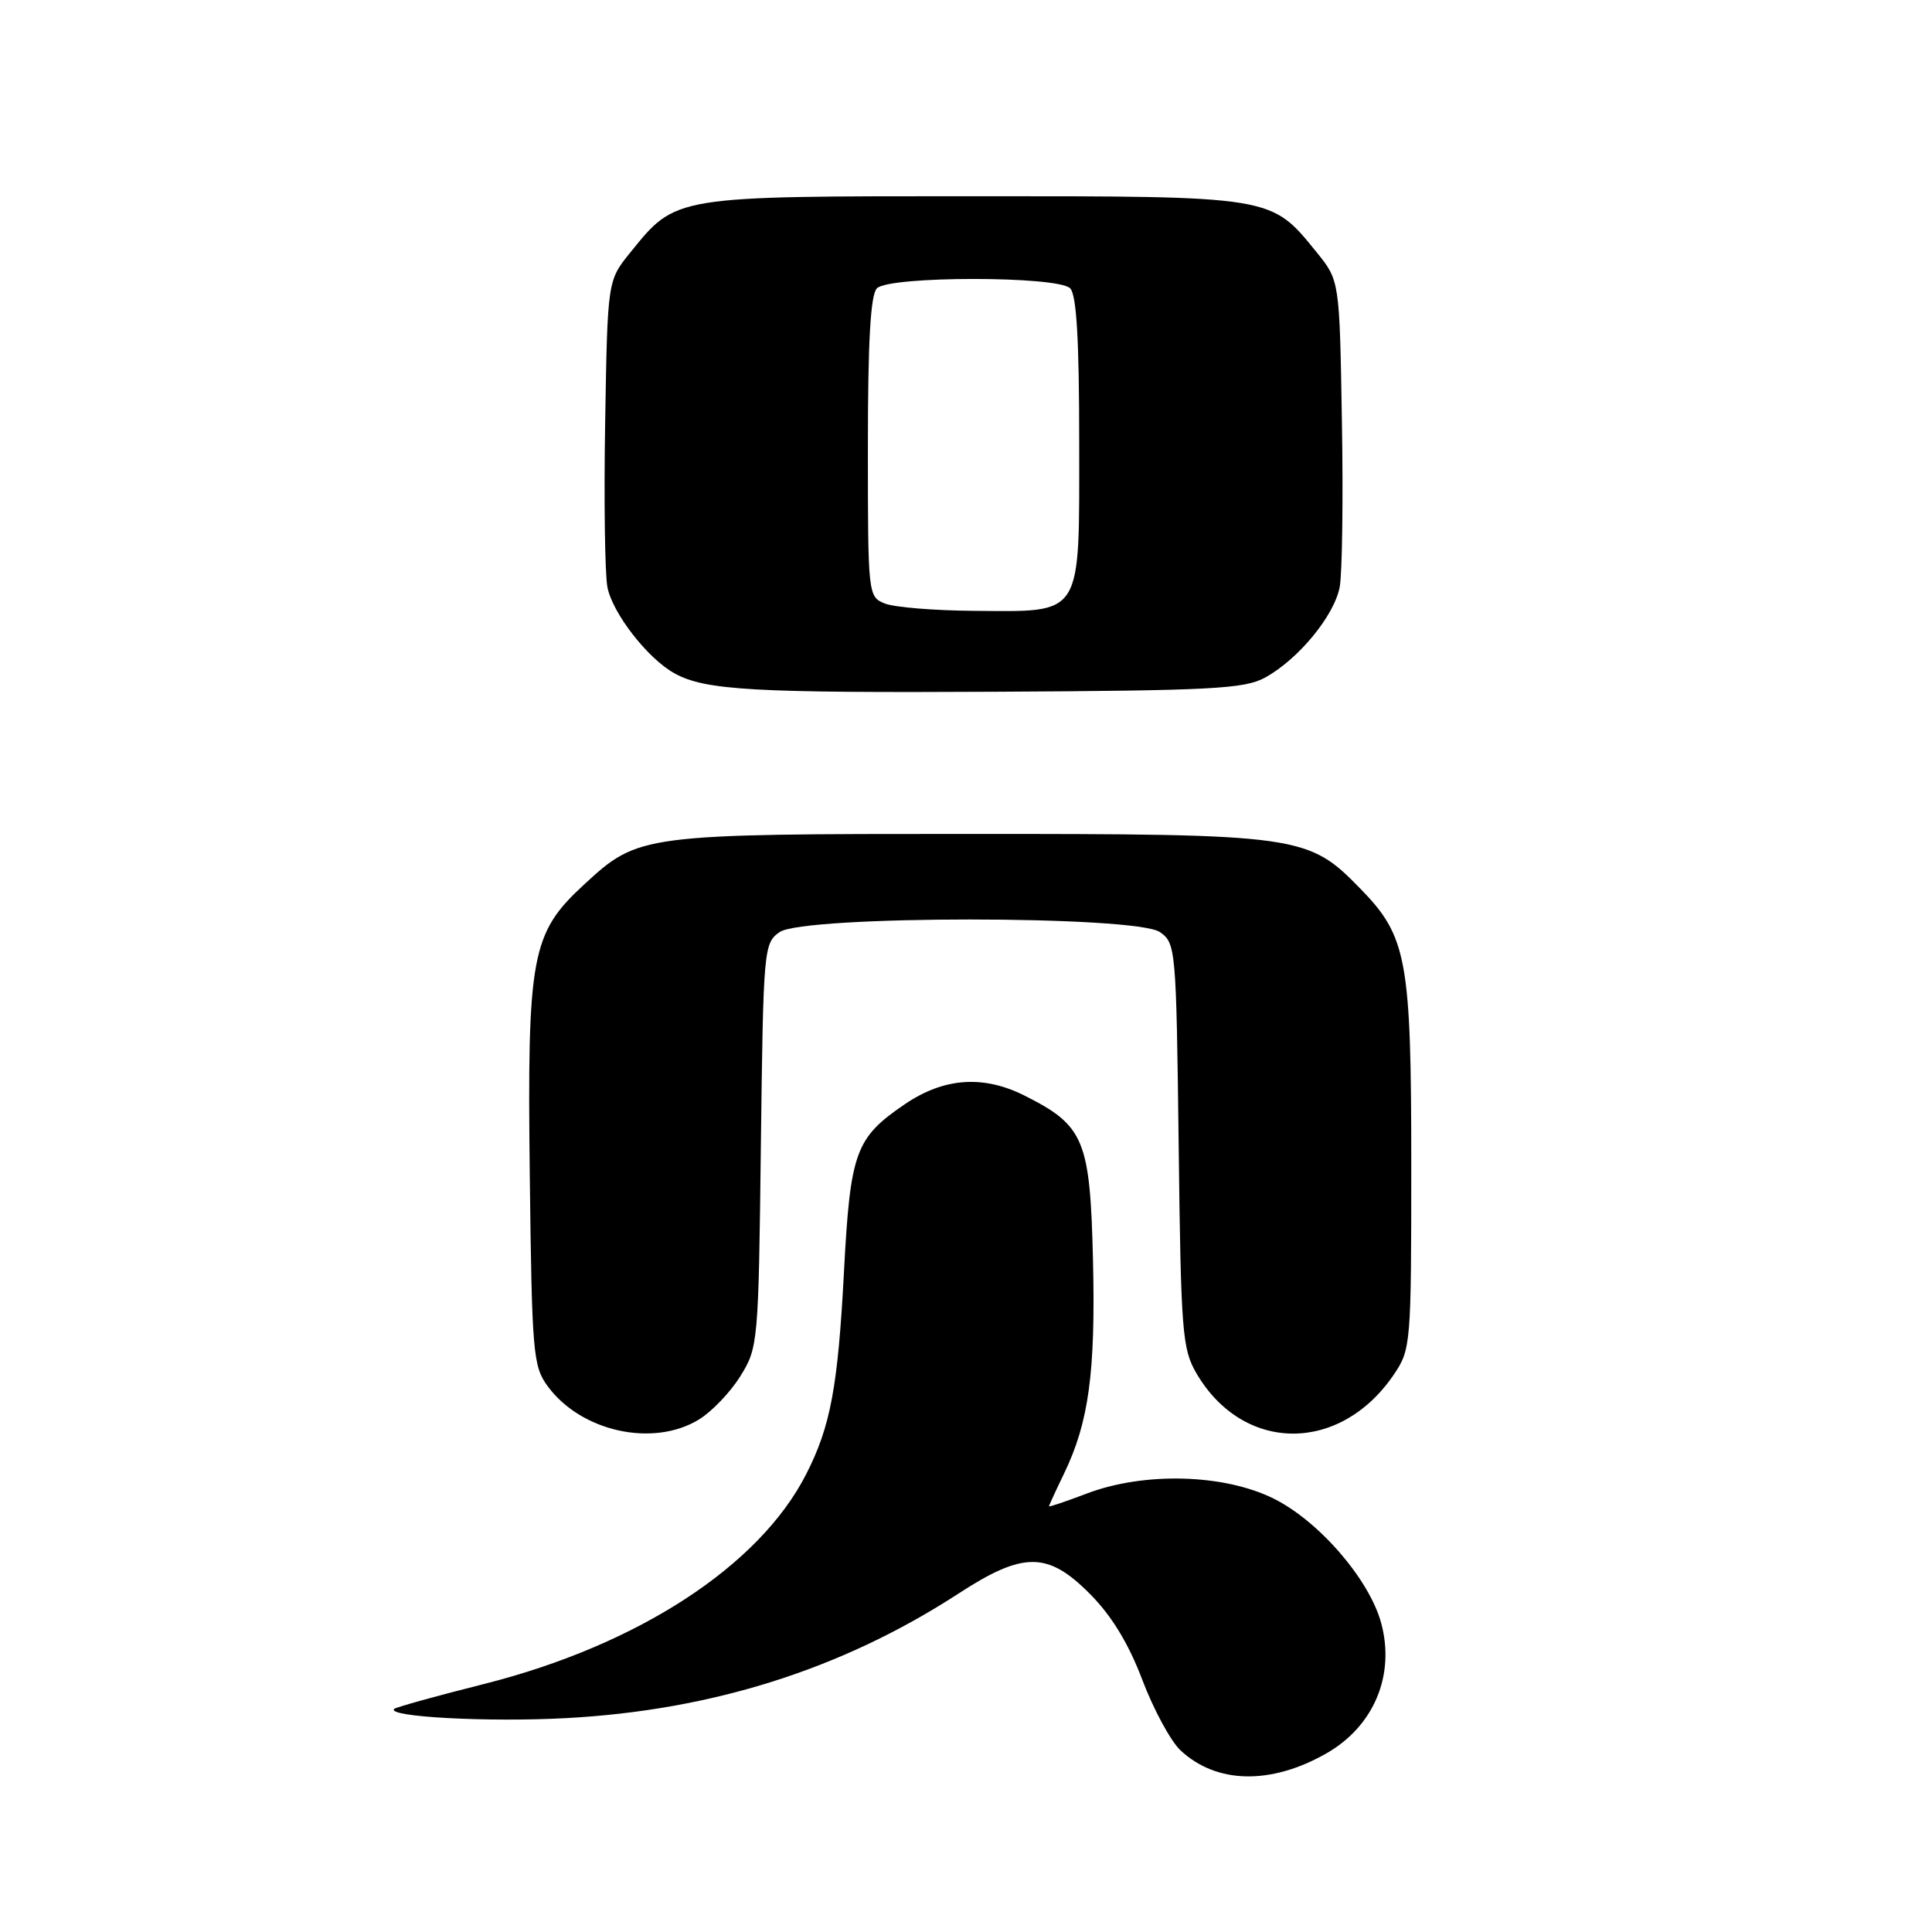 <?xml version="1.0" encoding="UTF-8" standalone="no"?>
<!DOCTYPE svg PUBLIC "-//W3C//DTD SVG 1.1//EN" "http://www.w3.org/Graphics/SVG/1.1/DTD/svg11.dtd" >
<svg xmlns="http://www.w3.org/2000/svg" xmlns:xlink="http://www.w3.org/1999/xlink" version="1.1" viewBox="0 0 256 256">
 <g >
 <path fill="currentColor"
d=" M 175.74 232.34 C 182.03 228.76 184.88 222.00 183.02 215.09 C 181.47 209.31 174.79 201.57 168.78 198.58 C 162.20 195.30 151.63 195.01 144.01 197.90 C 141.25 198.95 139.00 199.71 139.00 199.59 C 139.00 199.47 139.90 197.51 141.00 195.24 C 144.27 188.47 145.17 181.85 144.83 167.10 C 144.45 150.99 143.69 149.15 135.73 145.16 C 130.26 142.42 125.05 142.80 119.87 146.33 C 113.34 150.78 112.67 152.63 111.83 168.52 C 111.03 183.78 110.05 189.02 106.82 195.34 C 100.62 207.51 84.52 217.99 64.13 223.14 C 57.80 224.73 52.45 226.22 52.23 226.44 C 51.18 227.49 64.68 228.22 75.01 227.66 C 94.40 226.62 111.61 221.16 127.00 211.16 C 135.62 205.55 138.85 205.57 144.47 211.25 C 147.31 214.12 149.56 217.81 151.37 222.61 C 152.85 226.51 155.12 230.70 156.40 231.91 C 161.16 236.38 168.37 236.54 175.74 232.34 Z  M 92.60 188.10 C 94.31 187.06 96.79 184.47 98.10 182.35 C 100.45 178.58 100.51 177.96 100.82 151.76 C 101.14 125.70 101.20 124.97 103.30 123.51 C 106.47 121.28 150.53 121.28 153.70 123.51 C 155.80 124.97 155.86 125.70 156.18 151.76 C 156.48 176.61 156.65 178.75 158.55 182.00 C 164.77 192.58 177.62 192.62 184.73 182.08 C 186.94 178.80 187.00 178.02 187.00 154.48 C 187.00 127.12 186.44 124.09 180.26 117.76 C 173.31 110.63 172.35 110.50 128.50 110.50 C 84.95 110.50 84.62 110.54 77.39 117.21 C 70.39 123.66 69.85 126.58 70.20 155.84 C 70.48 179.31 70.63 181.03 72.57 183.68 C 76.99 189.70 86.53 191.81 92.60 188.10 Z  M 167.60 89.80 C 172.03 87.38 176.80 81.59 177.52 77.77 C 177.85 75.97 177.99 66.10 177.81 55.84 C 177.50 37.18 177.50 37.18 174.47 33.44 C 168.38 25.92 168.86 26.00 129.00 26.00 C 89.14 26.00 89.62 25.92 83.53 33.44 C 80.50 37.18 80.50 37.18 80.19 55.84 C 80.01 66.10 80.15 75.97 80.48 77.77 C 81.13 81.23 85.84 87.29 89.39 89.23 C 93.47 91.47 99.79 91.83 132.00 91.66 C 160.46 91.51 164.89 91.28 167.60 89.80 Z  M 117.25 79.97 C 115.02 79.07 115.00 78.86 115.00 59.23 C 115.00 45.14 115.35 39.05 116.20 38.20 C 117.85 36.55 140.15 36.55 141.80 38.20 C 142.65 39.05 143.00 45.01 143.00 58.64 C 143.00 82.04 143.63 81.03 129.03 80.94 C 123.79 80.90 118.49 80.47 117.25 79.97 Z "/>
</g>
</svg>